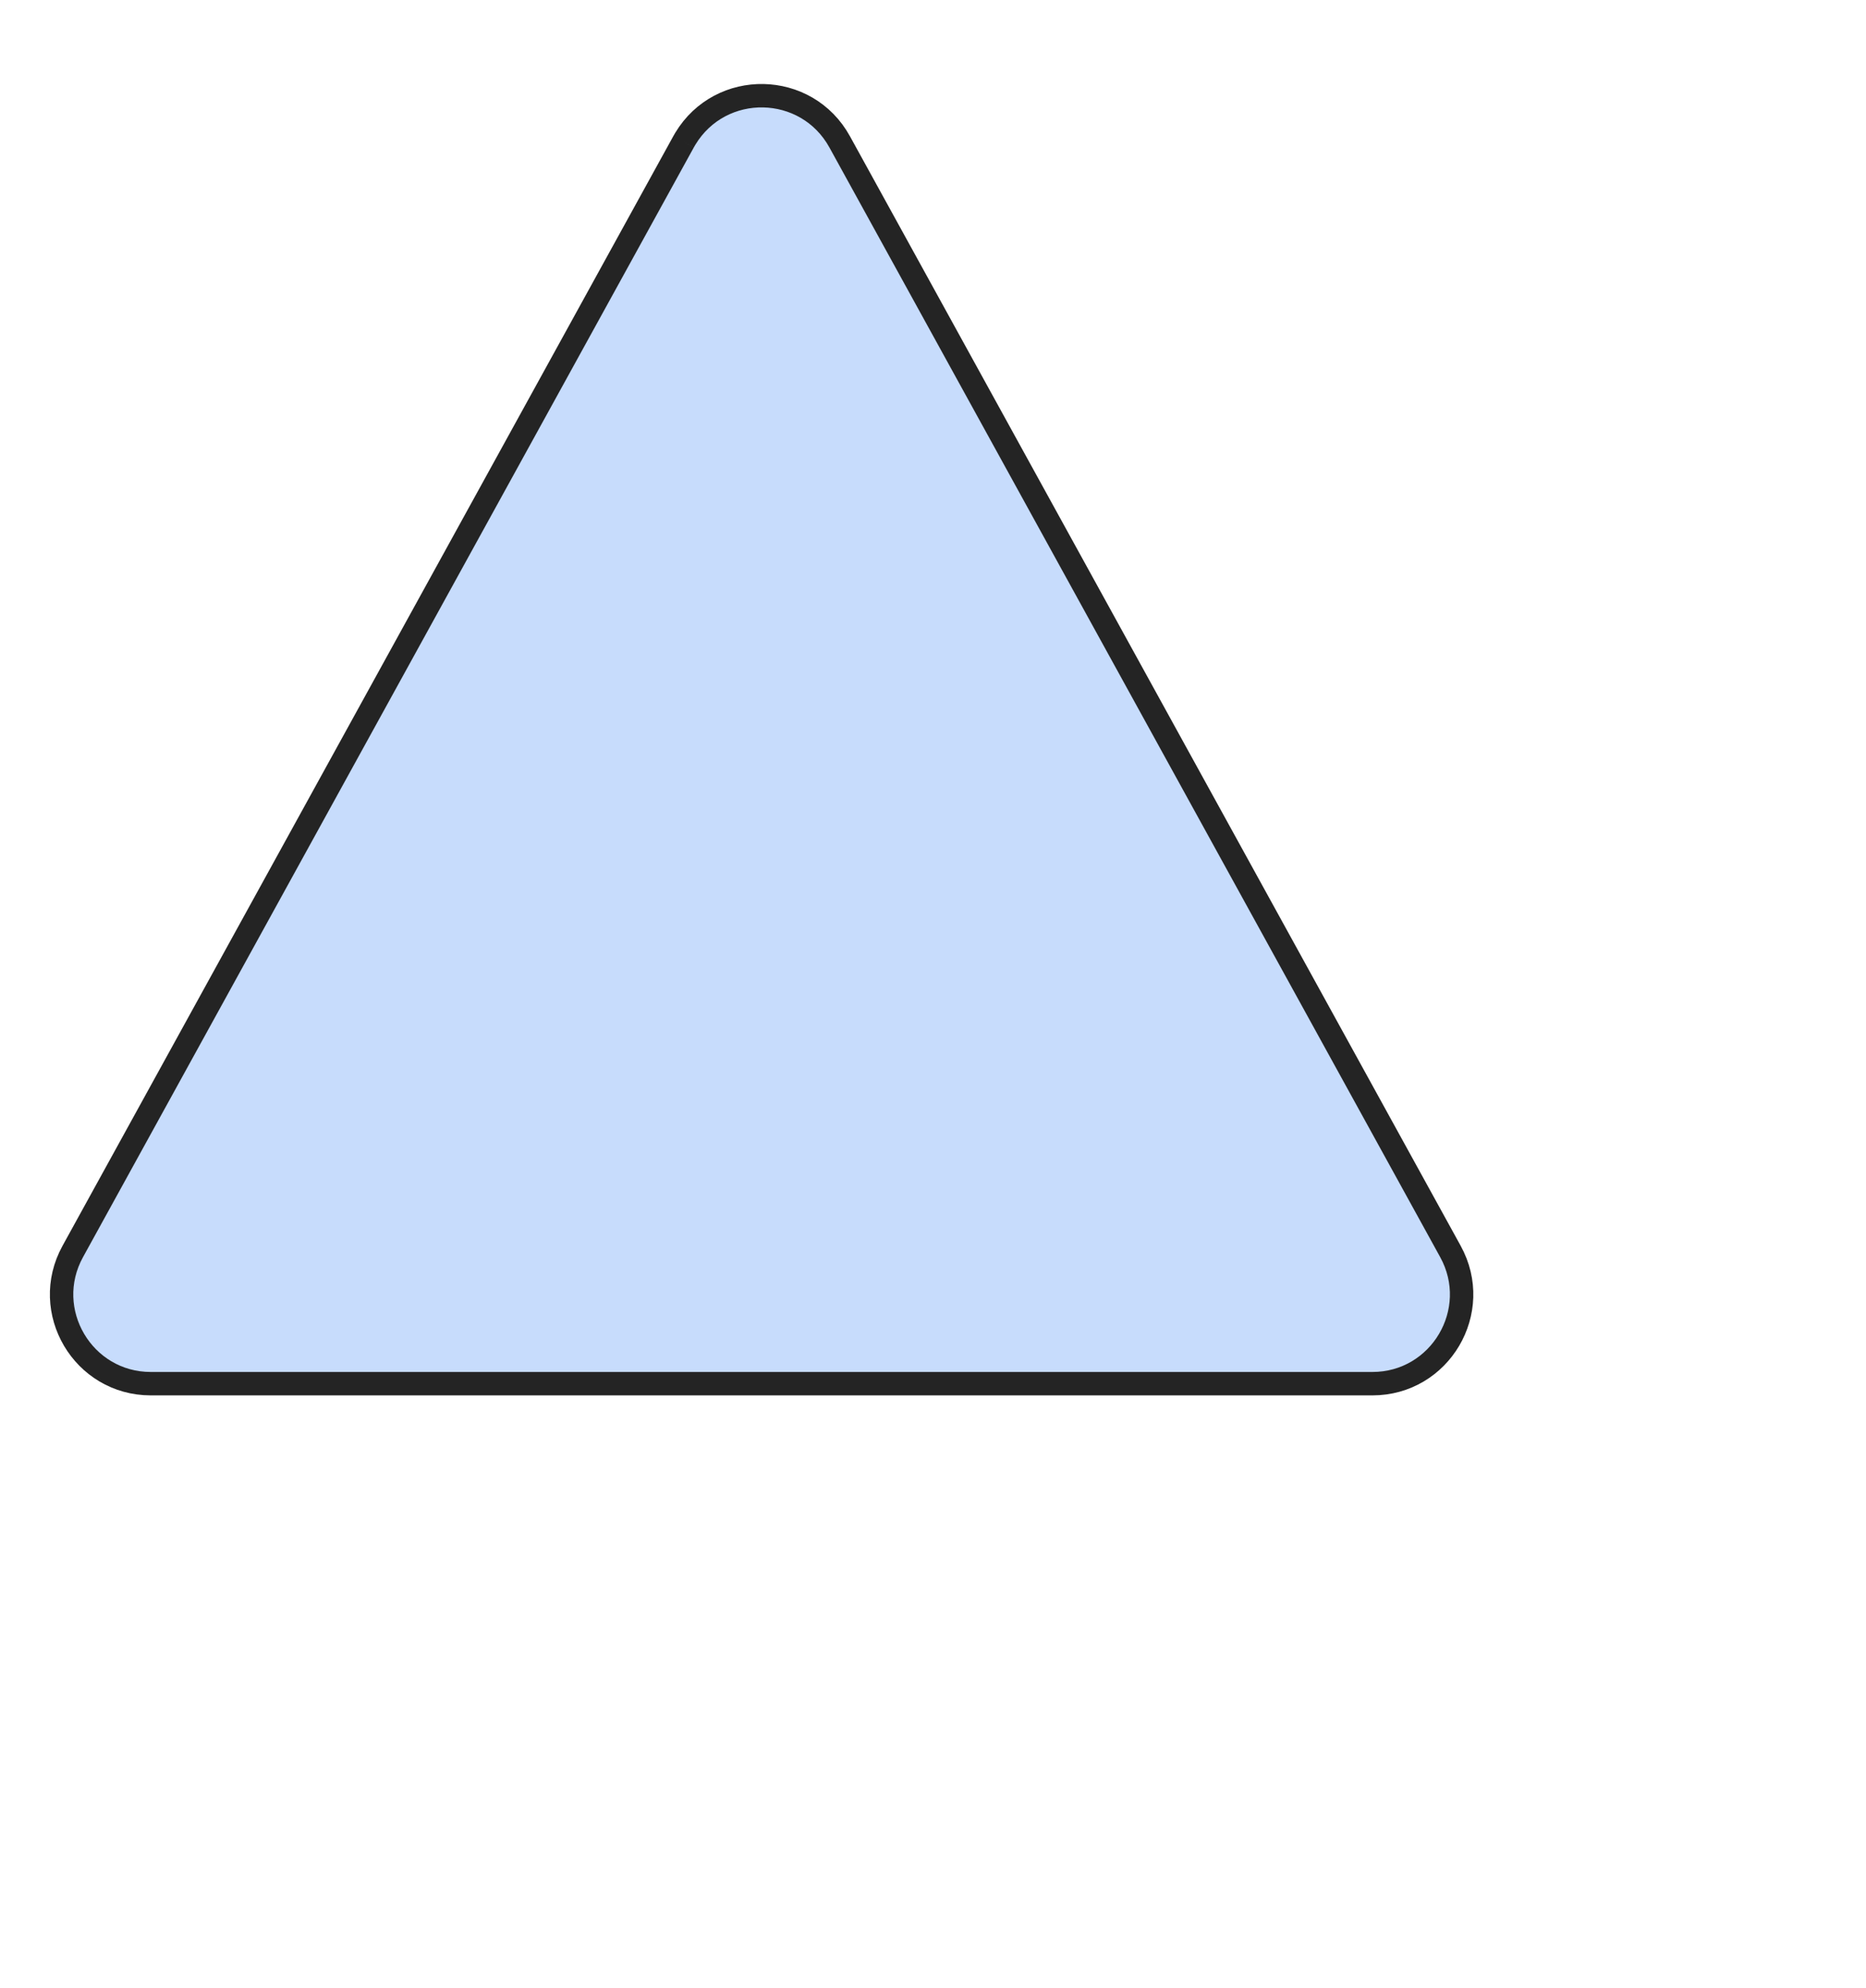 <svg version="1.1" xmlns="http://www.w3.org/2000/svg" viewBox="0 0 125.6 133.737" width="125.6" height="133.737">
  <!-- svg-source:excalidraw -->
  
<path d="M56.519 9.544 L54.292 7.248 L51.385 6.439 L48.447 7.13 L46.129 9.333 L4.898 84.19 L4.148 87.267 L4.988 90.137 L7.097 92.258 L10.154 93.085 L92.372 93.085 L95.429 92.258 L97.538 90.137 L98.378 87.267 L97.628 84.19 L56.519 9.544" stroke="none" stroke-width="0" fill="#c7dcfc"></path><path d="M56.519 9.544 C54.291 5.498, 48.519 5.381, 46.129 9.333 C46.087 9.402, 46.046 9.473, 46.007 9.544 M46.007 9.544 C35.112 29.327, 24.217 49.111, 4.898 84.19 C2.695 88.189, 5.588 93.085, 10.154 93.085 M10.154 93.085 C28.157 93.085, 46.16 93.085, 92.372 93.085 C96.938 93.085, 99.831 88.189, 97.628 84.19 M97.628 84.19 C89.231 68.943, 80.834 53.695, 56.519 9.544" stroke="#242424" stroke-width="1.575" fill="none"></path></svg>